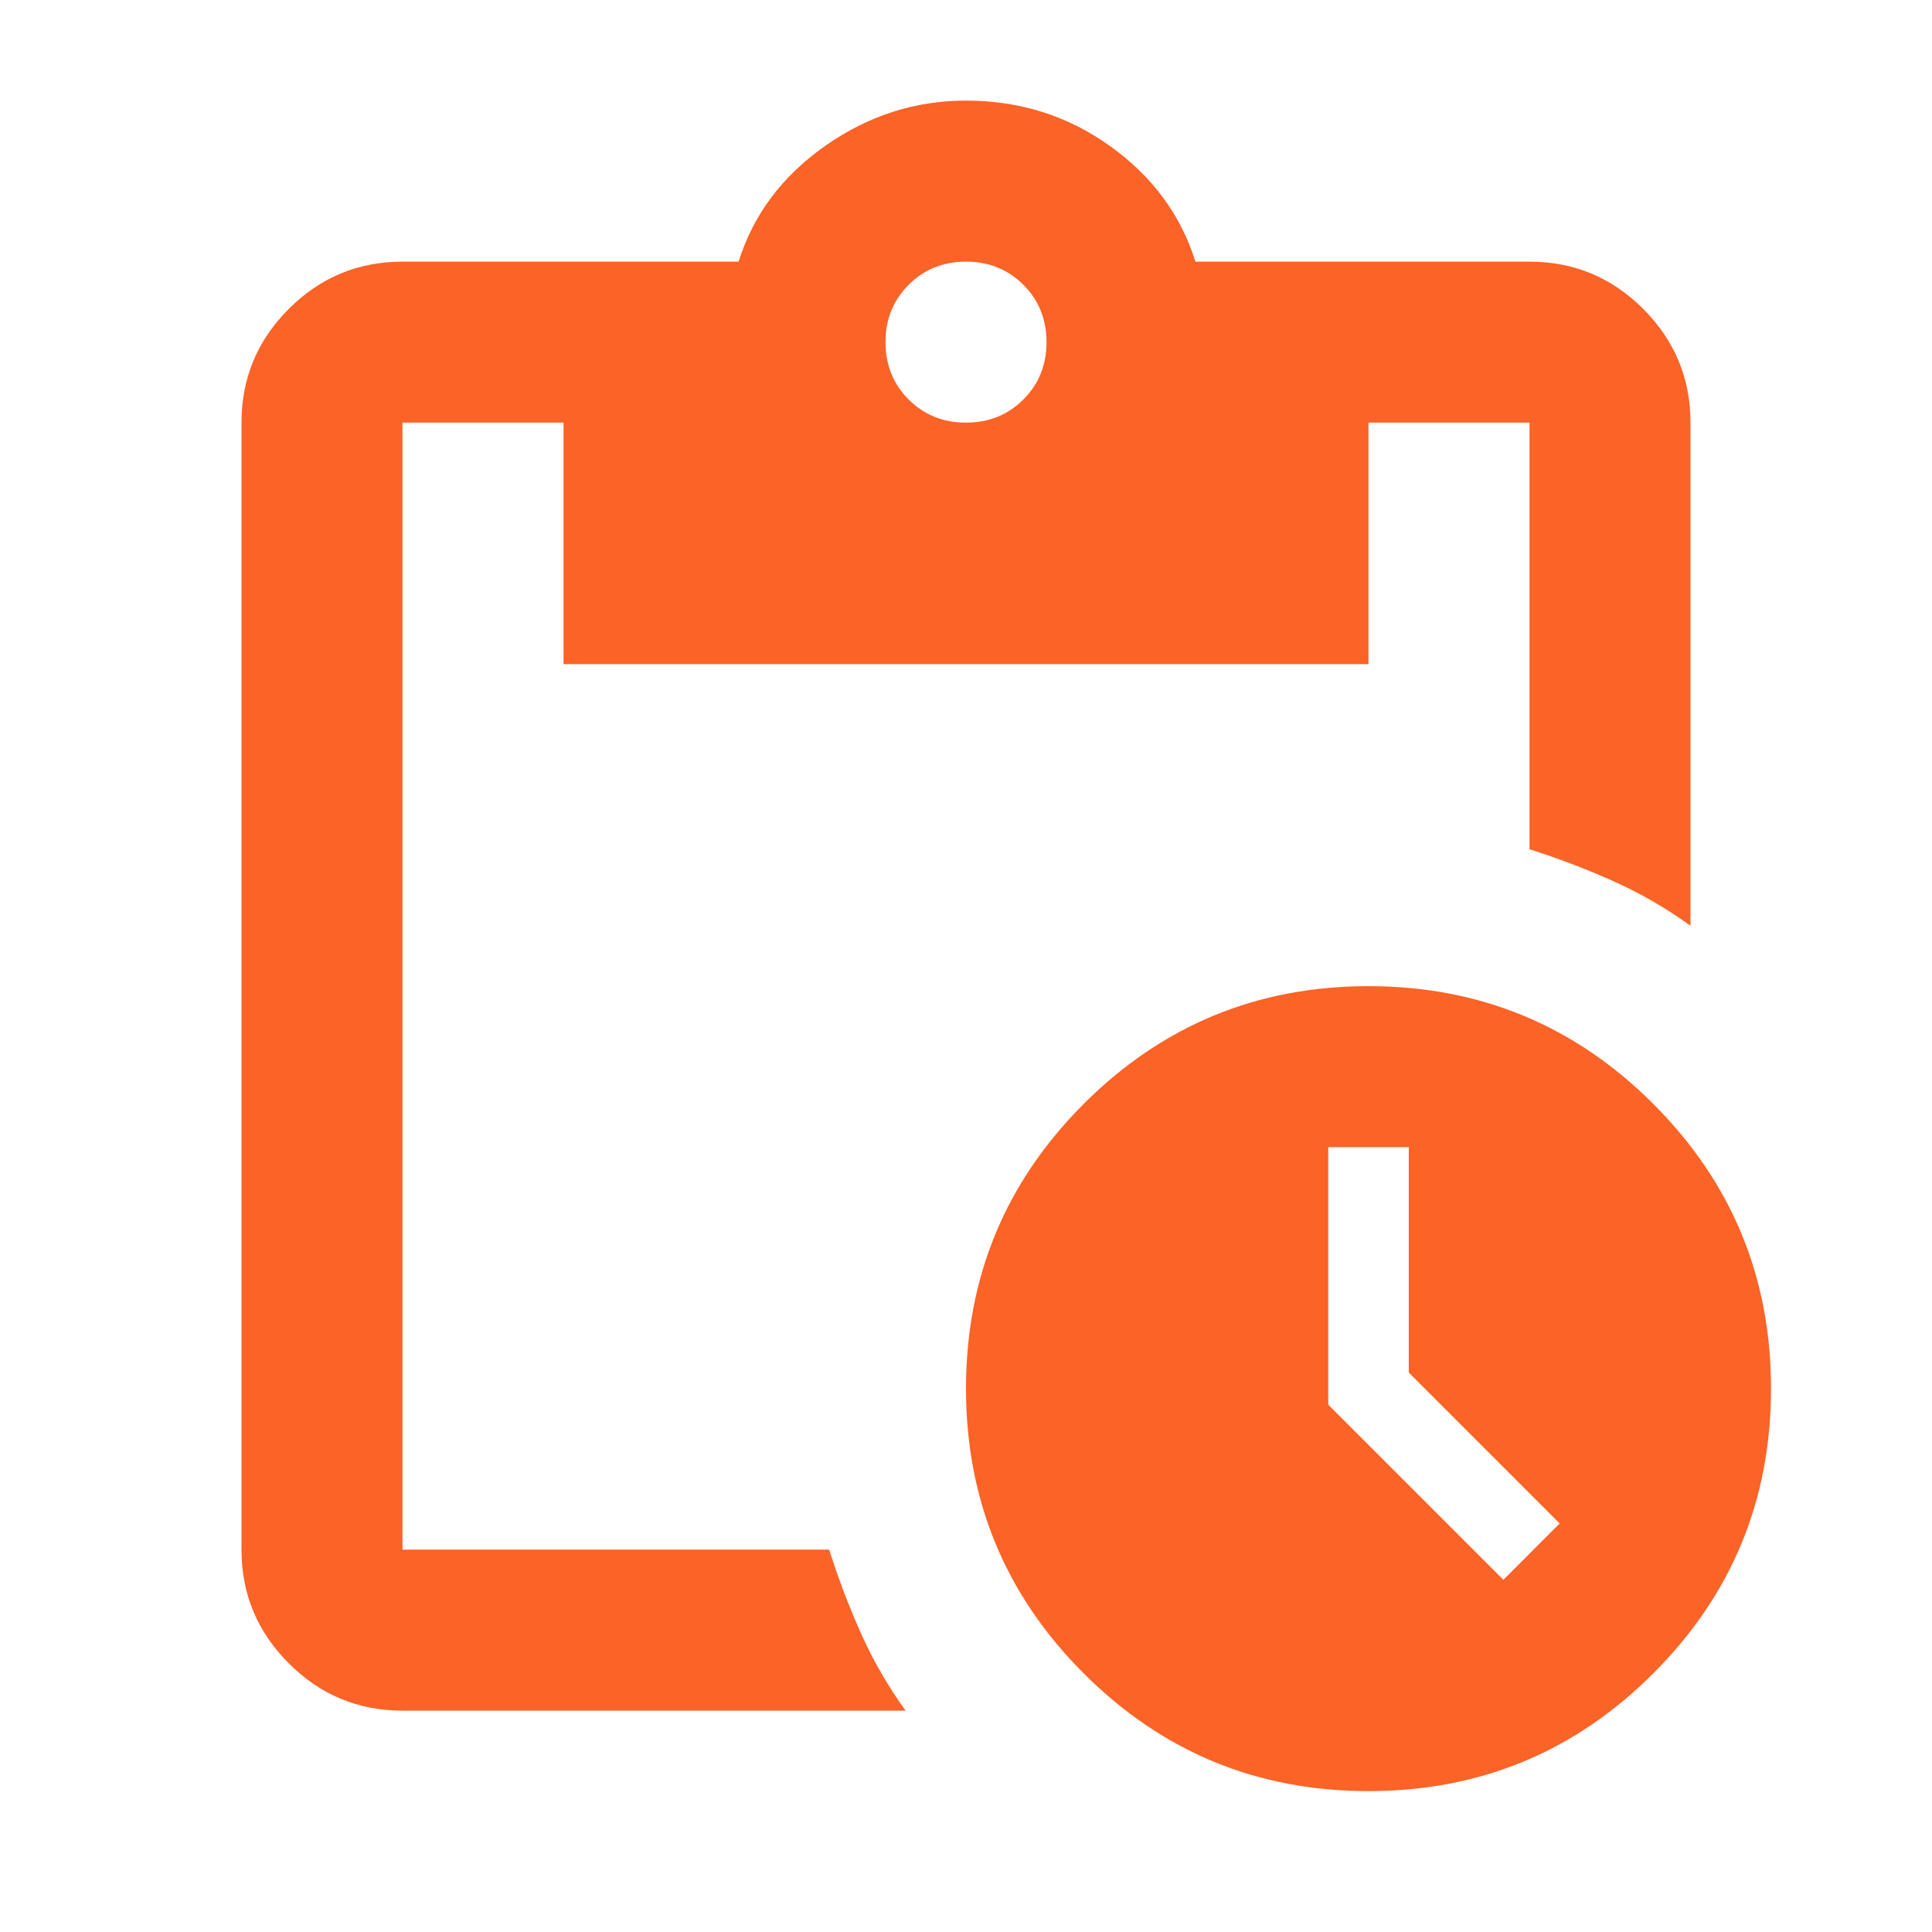 <svg width="28" height="28" viewBox="0 0 28 28" fill="none" xmlns="http://www.w3.org/2000/svg">
<path d="M19.833 25.958C18.219 25.958 16.844 25.39 15.706 24.252C14.569 23.115 14 21.739 14 20.125C14 18.511 14.569 17.136 15.706 15.998C16.844 14.861 18.219 14.292 19.833 14.292C21.447 14.292 22.823 14.861 23.96 15.998C25.098 17.136 25.667 18.511 25.667 20.125C25.667 21.739 25.098 23.115 23.96 24.252C22.823 25.39 21.447 25.958 19.833 25.958ZM21.788 22.896L22.604 22.079L20.417 19.892V16.625H19.25V20.358L21.788 22.896ZM5.833 24.792C5.192 24.792 4.642 24.563 4.185 24.106C3.728 23.649 3.5 23.1 3.5 22.458V6.125C3.5 5.483 3.728 4.934 4.185 4.477C4.642 4.02 5.192 3.792 5.833 3.792H10.704C10.918 3.111 11.336 2.552 11.958 2.115C12.581 1.677 13.261 1.458 14 1.458C14.778 1.458 15.473 1.677 16.085 2.115C16.698 2.552 17.111 3.111 17.325 3.792H22.167C22.808 3.792 23.358 4.02 23.815 4.477C24.271 4.934 24.5 5.483 24.5 6.125V13.417C24.15 13.164 23.781 12.95 23.392 12.775C23.003 12.6 22.594 12.444 22.167 12.308V6.125H19.833V9.625H8.167V6.125H5.833V22.458H12.017C12.153 22.886 12.308 23.294 12.483 23.683C12.658 24.072 12.872 24.442 13.125 24.792H5.833ZM14 6.125C14.331 6.125 14.608 6.013 14.831 5.79C15.055 5.566 15.167 5.289 15.167 4.958C15.167 4.628 15.055 4.351 14.831 4.127C14.608 3.904 14.331 3.792 14 3.792C13.669 3.792 13.392 3.904 13.169 4.127C12.945 4.351 12.833 4.628 12.833 4.958C12.833 5.289 12.945 5.566 13.169 5.79C13.392 6.013 13.669 6.125 14 6.125Z" fill="#FC6326"/>
</svg>
